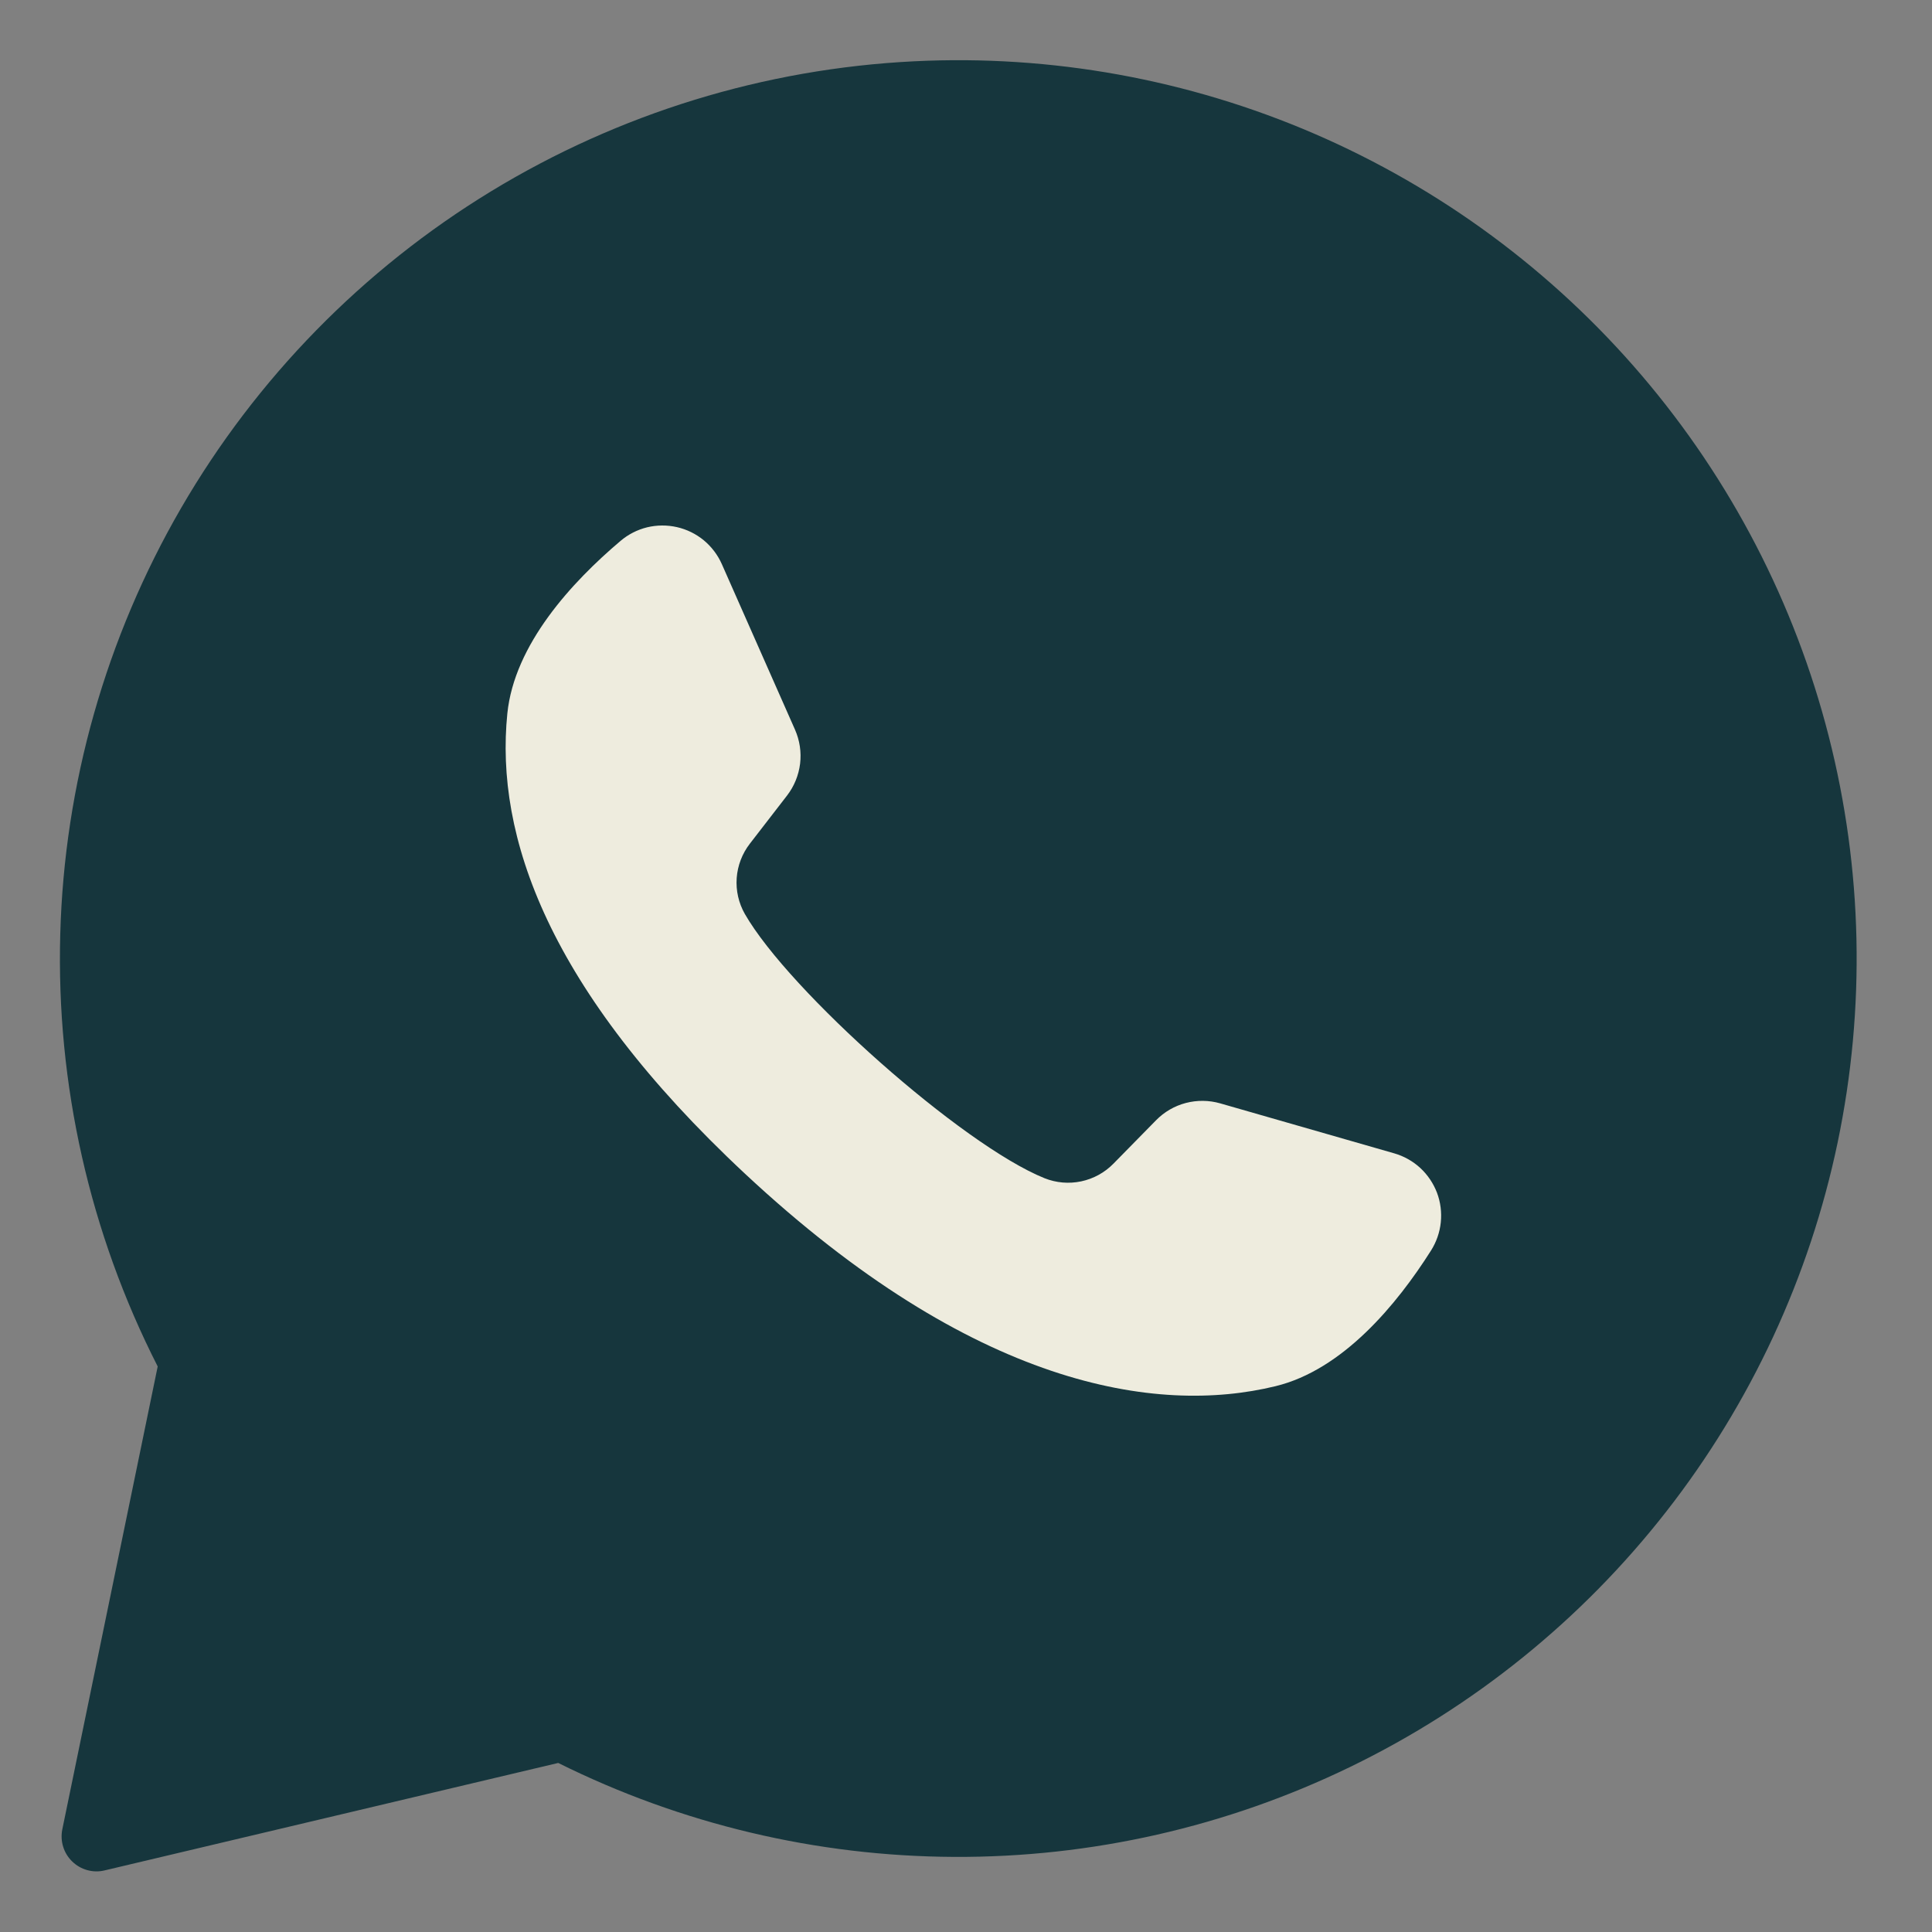 <svg width="32" height="32" viewBox="0 0 32 32" fill="none" xmlns="http://www.w3.org/2000/svg">
<rect x="0" y="0" width="32" height="32" fill="#808080" stroke="none"/>
<path d="M15.144 1.015C12.663 1.137 10.252 1.878 8.13 3.171C6.009 4.464 4.245 6.267 2.999 8.416C1.754 10.565 1.065 12.992 0.998 15.475C0.93 17.959 1.485 20.419 2.612 22.633L1.032 30.3C1.013 30.395 1.017 30.494 1.046 30.587C1.074 30.68 1.126 30.764 1.196 30.832C1.266 30.9 1.351 30.949 1.445 30.975C1.539 31.001 1.638 31.003 1.732 30.98L9.246 29.2C11.283 30.213 13.524 30.745 15.798 30.756C18.072 30.768 20.319 30.258 22.365 29.265C24.411 28.273 26.203 26.825 27.602 25.032C29.001 23.24 29.971 21.15 30.437 18.924C30.902 16.698 30.852 14.395 30.289 12.192C29.726 9.988 28.665 7.944 27.188 6.214C25.711 4.485 23.858 3.117 21.77 2.215C19.682 1.314 17.415 0.903 15.144 1.015Z" fill="#16363D"/>
<path d="M23.093 19.103L20.21 18.275C20.024 18.222 19.827 18.22 19.64 18.269C19.453 18.318 19.283 18.417 19.147 18.556L18.442 19.274C18.297 19.422 18.111 19.524 17.908 19.567C17.705 19.61 17.494 19.592 17.301 19.515C15.937 18.965 13.069 16.415 12.337 15.138C12.234 14.957 12.187 14.75 12.202 14.543C12.217 14.336 12.293 14.138 12.42 13.974L13.035 13.178C13.154 13.024 13.228 12.842 13.252 12.65C13.275 12.458 13.246 12.263 13.168 12.086L11.956 9.344C11.888 9.191 11.786 9.056 11.657 8.949C11.528 8.843 11.376 8.768 11.213 8.731C11.05 8.694 10.881 8.695 10.718 8.734C10.556 8.774 10.405 8.851 10.278 8.959C9.473 9.64 8.519 10.673 8.403 11.819C8.199 13.838 9.065 16.384 12.339 19.44C16.122 22.971 19.152 23.44 21.125 22.96C22.244 22.689 23.138 21.603 23.702 20.713C23.791 20.572 23.847 20.412 23.864 20.246C23.881 20.08 23.86 19.912 23.801 19.755C23.741 19.599 23.647 19.459 23.524 19.345C23.401 19.232 23.253 19.149 23.093 19.103Z" fill="#EEECDE"/>
</svg>
